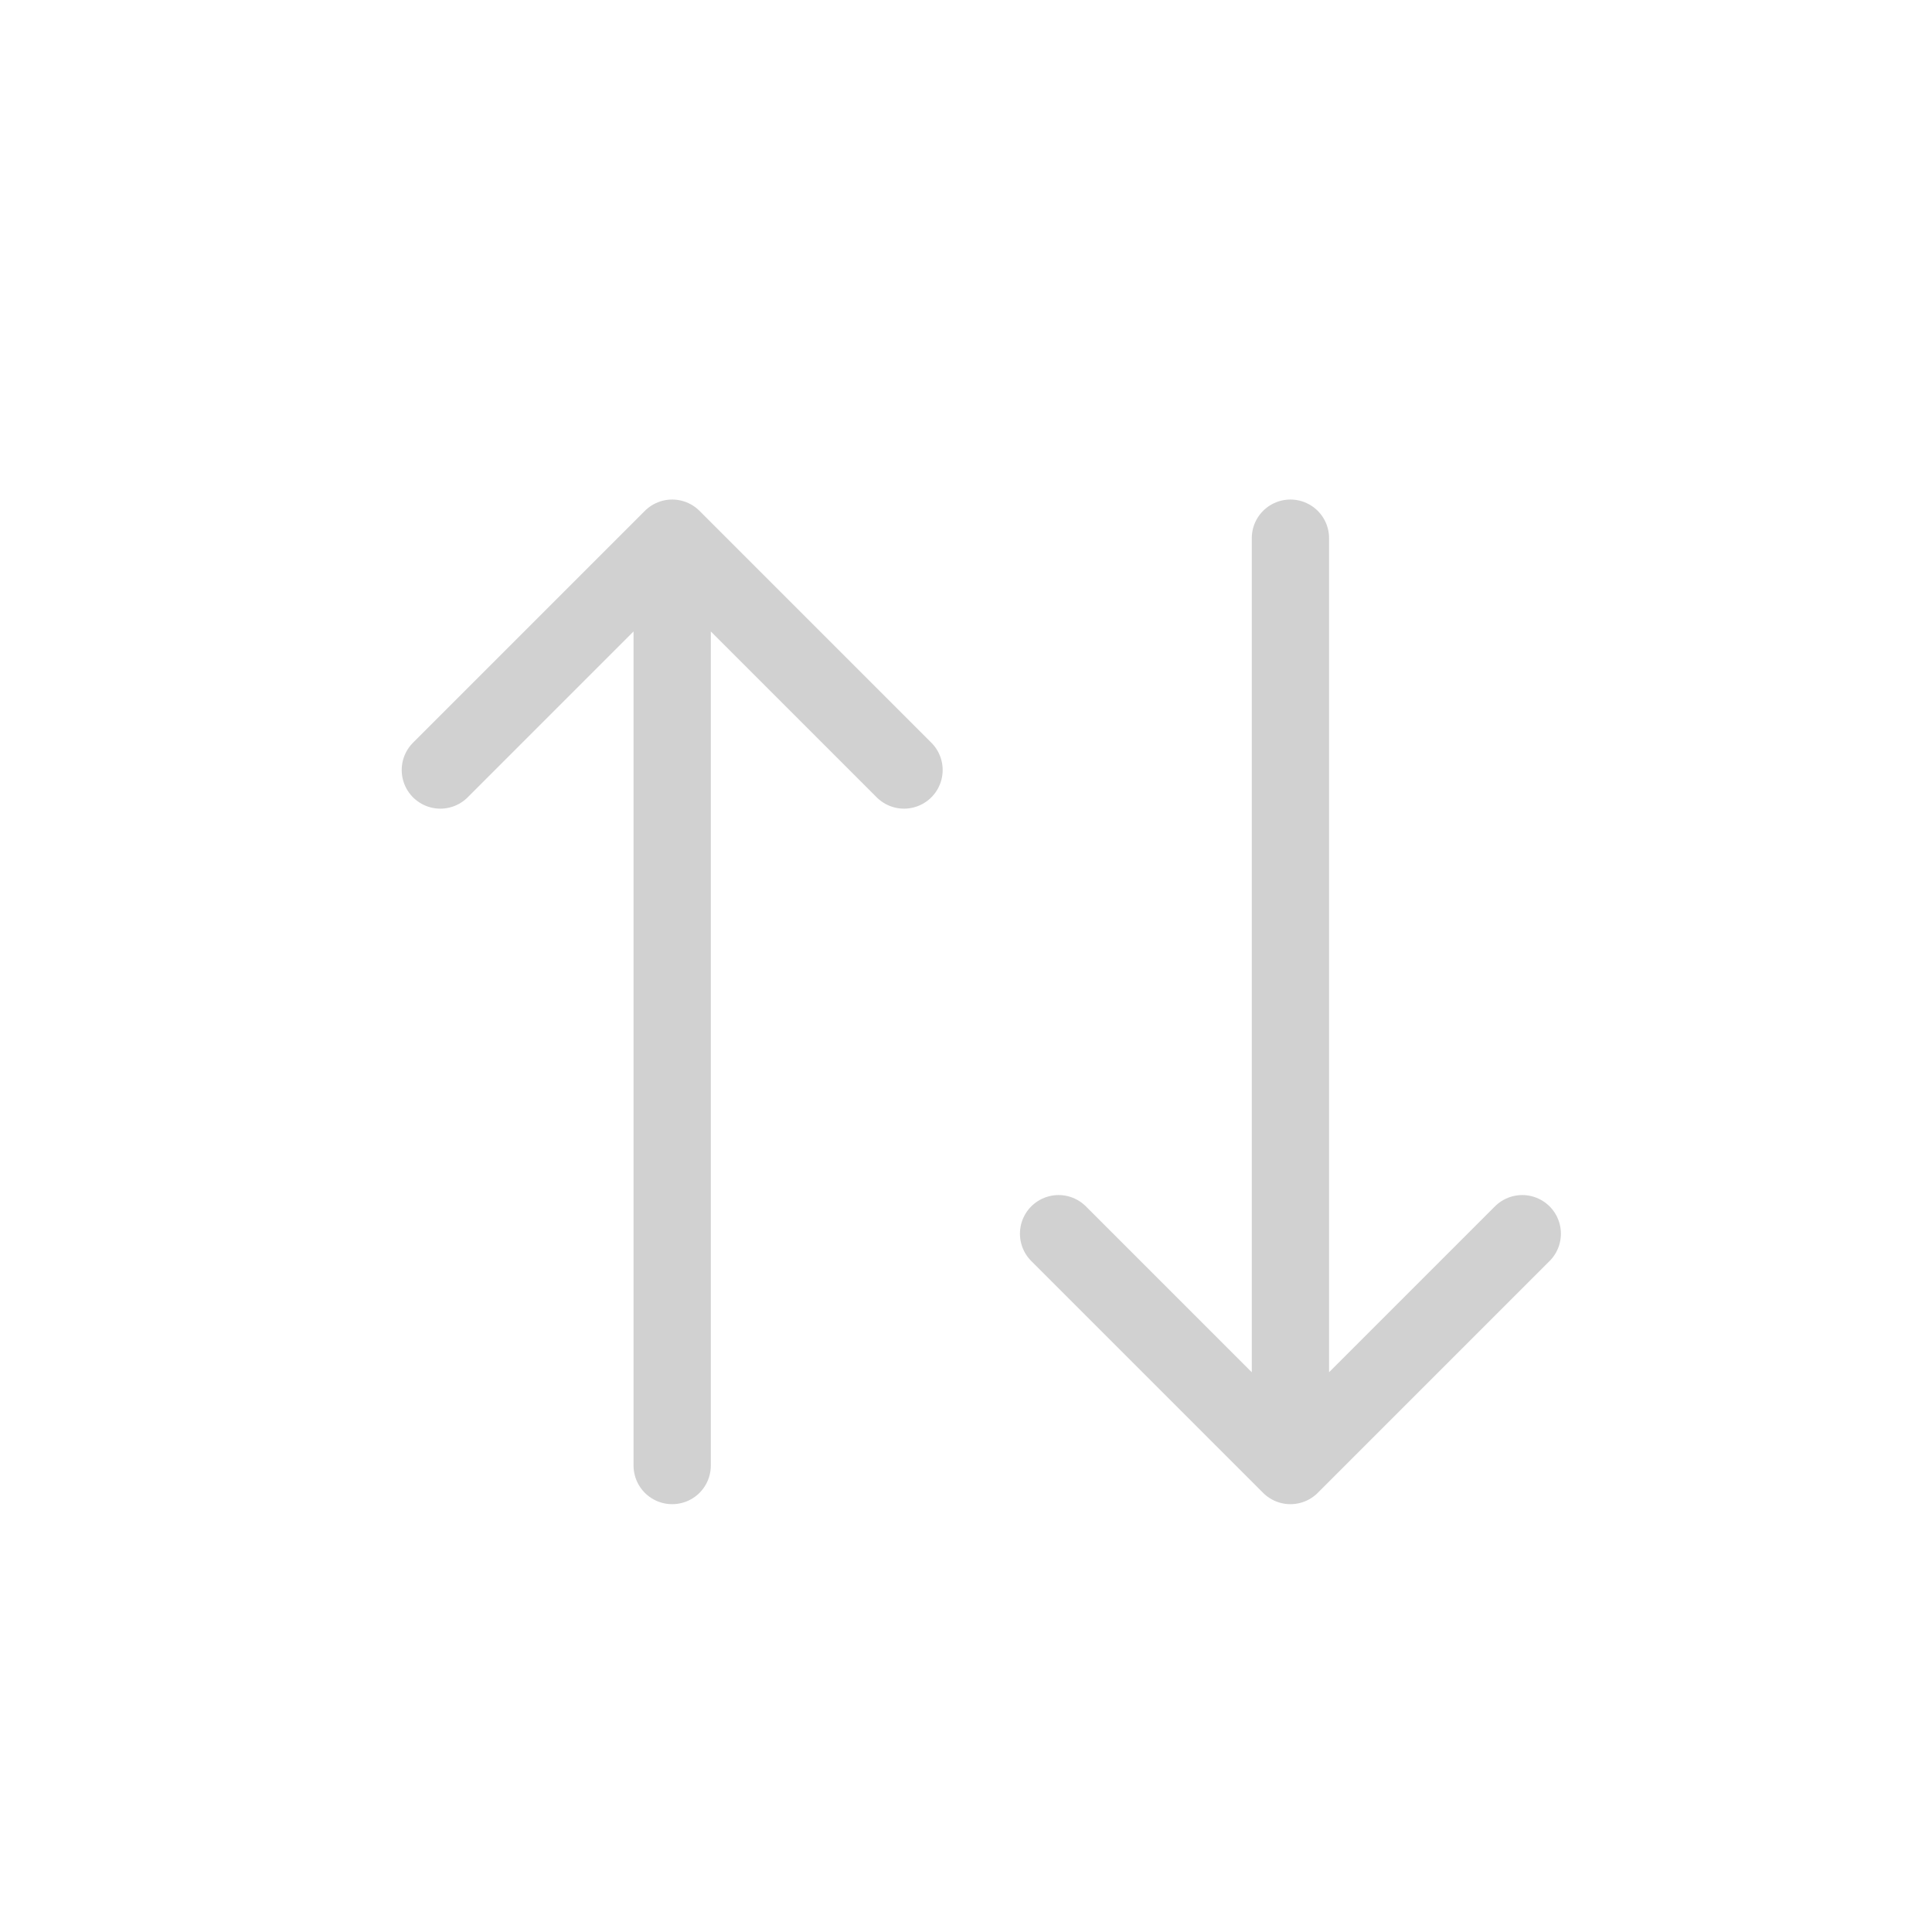 <svg width="25" height="25" viewBox="0 0 25 25" fill="none" xmlns="http://www.w3.org/2000/svg">
<path d="M5.698 9.964L8.698 6.964M8.698 6.964L11.698 9.964M8.698 6.964V18.964" stroke="#D1D1D1" stroke-linecap="round" stroke-linejoin="round"/>
<path d="M19.698 15.964L16.698 18.964M16.698 18.964L13.698 15.964M16.698 18.964L16.698 6.964" stroke="#D1D1D1" stroke-linecap="round" stroke-linejoin="round"/>
</svg>
